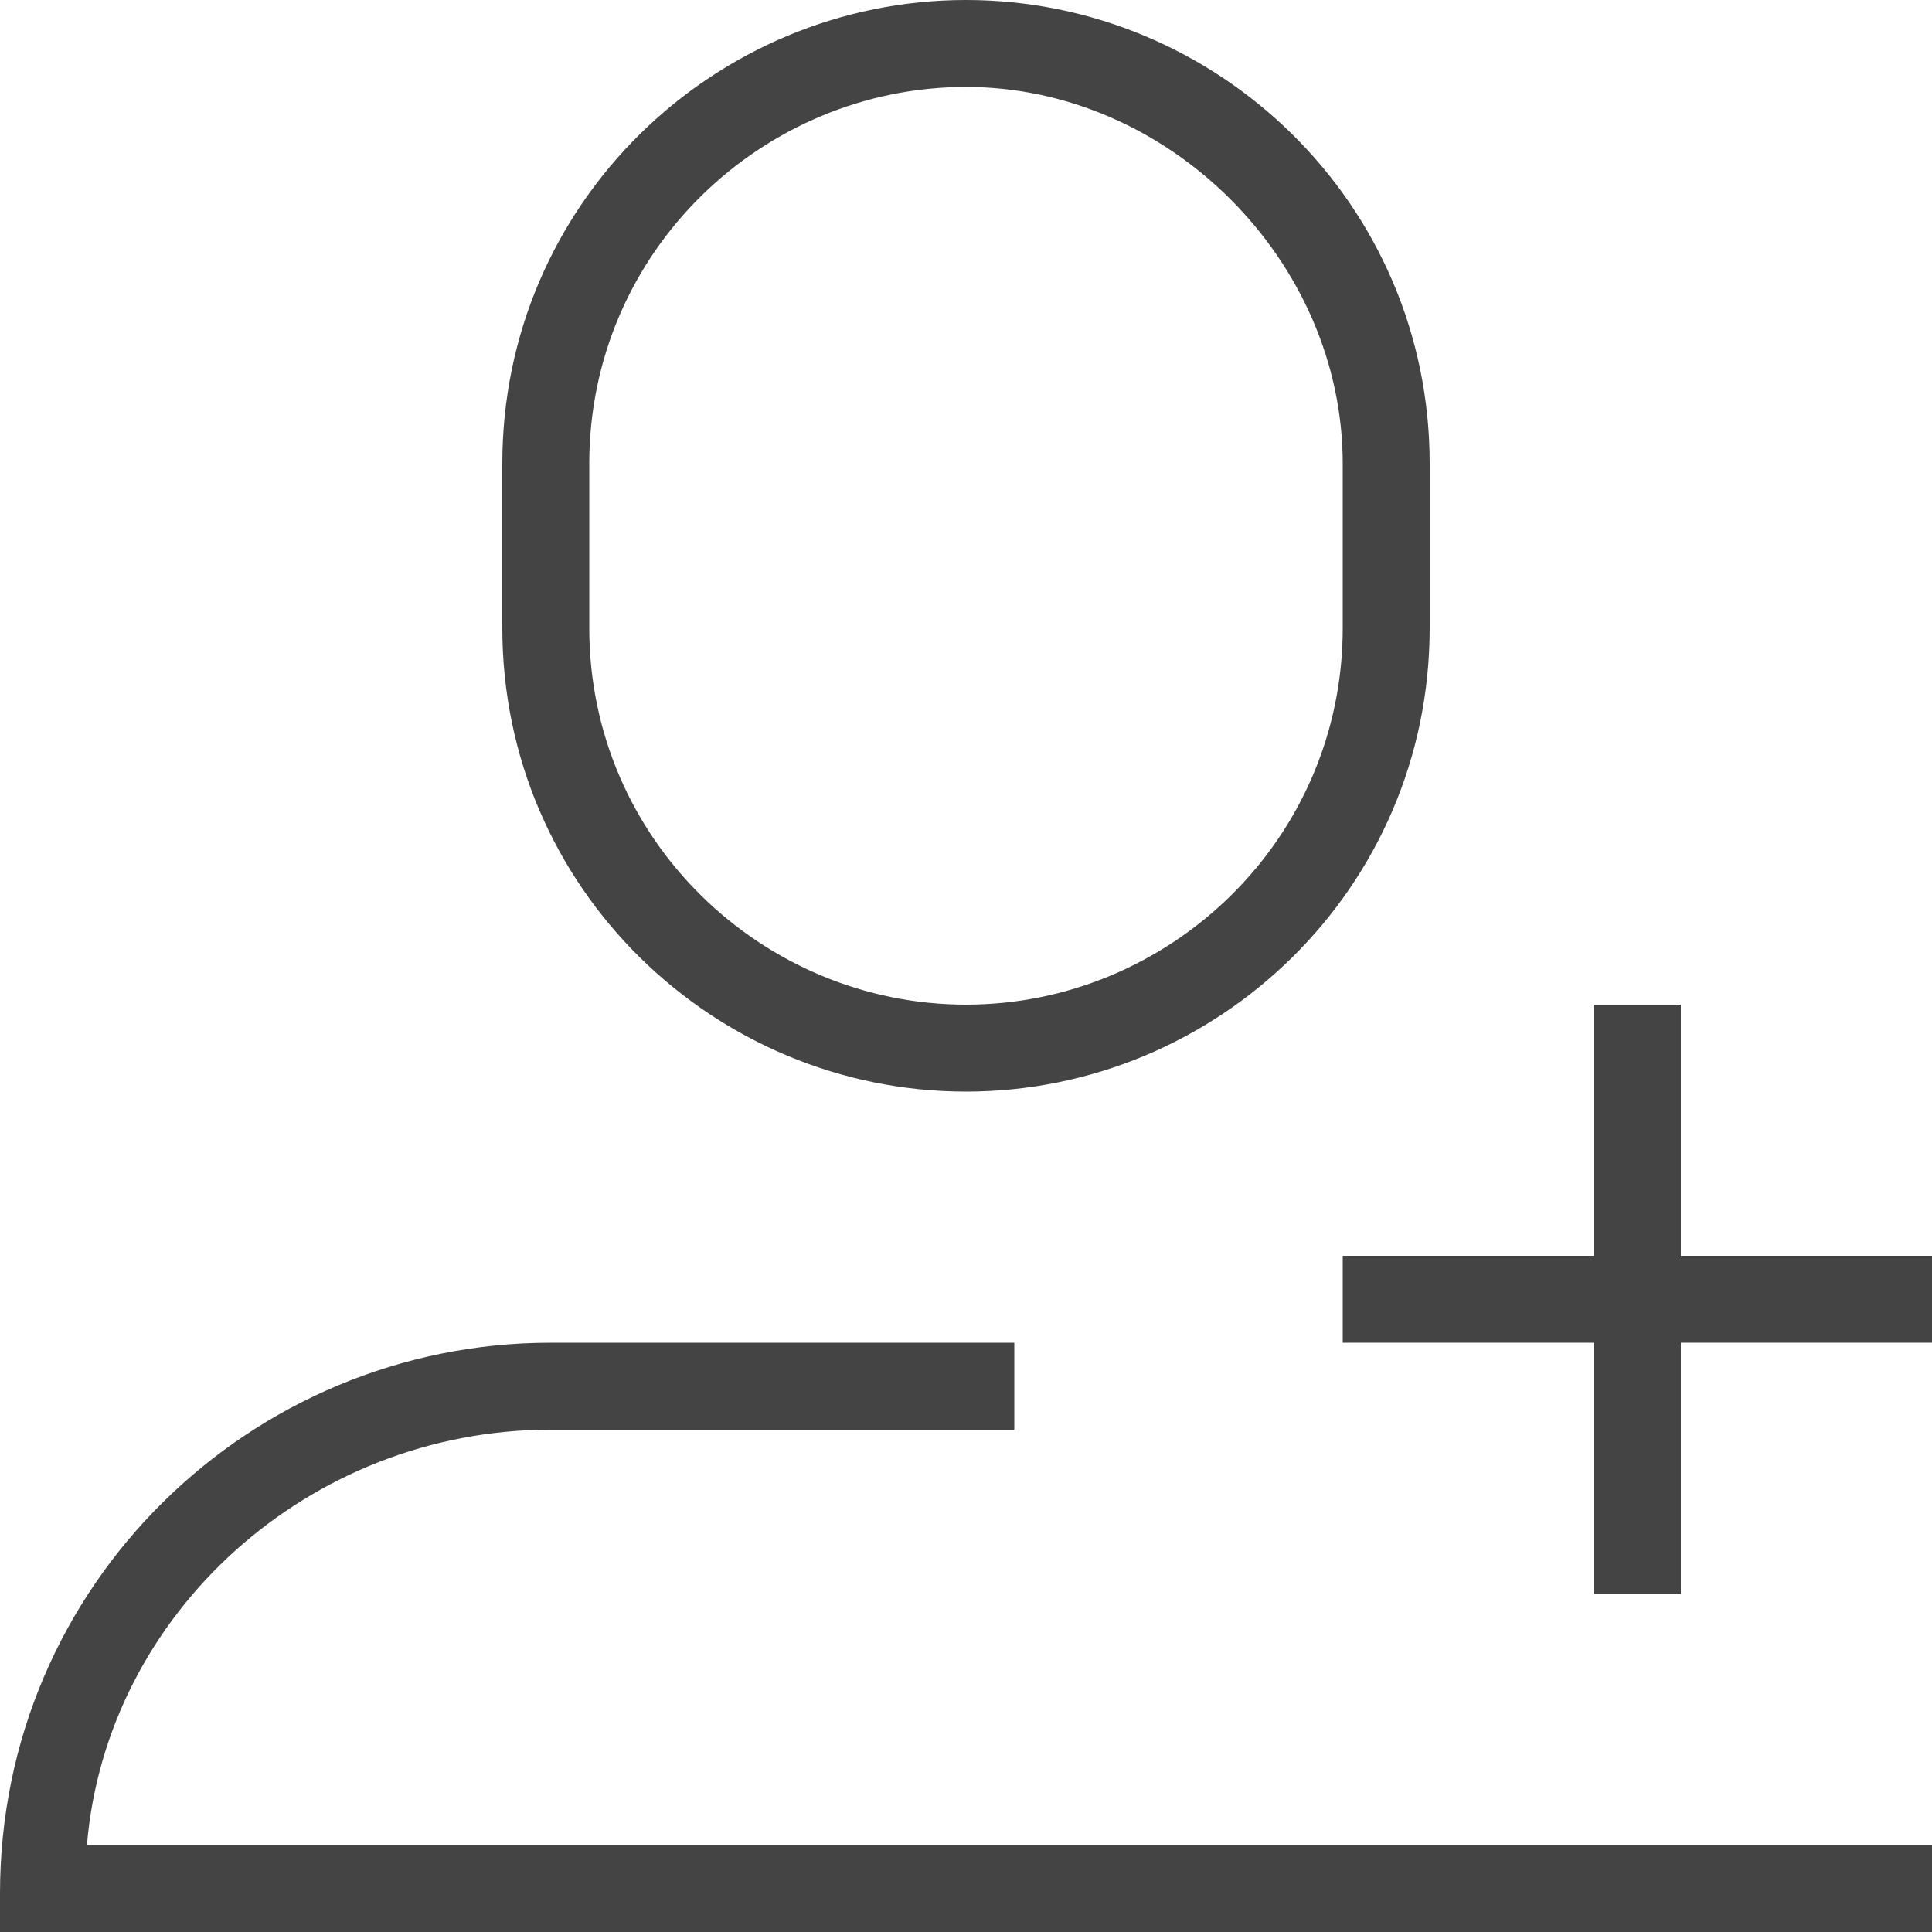 <svg xmlns="http://www.w3.org/2000/svg" xmlns:xlink="http://www.w3.org/1999/xlink" id="Layer_1" x="0" y="0" enable-background="new 0 0 20 20" version="1.1" viewBox="0 0 20 20" xml:space="preserve"><g><path fill="#444" d="M10,11.3c2.6,0,4.8-2.1,4.8-4.8V4.8C14.8,2.1,12.6,0,10,0S5.2,2.1,5.2,4.8v1.7C5.2,9.2,7.4,11.3,10,11.3z M6.1,4.8c0-2.2,1.8-3.9,3.9-3.9s3.9,1.8,3.9,3.9v1.7c0,2.2-1.8,3.9-3.9,3.9S6.1,8.7,6.1,6.5V4.8z"/><path fill="#444" d="M5.7,14.8h4.8v-0.9H5.7c-3.1,0-5.7,2.5-5.7,5.7V20h20v-0.9H0.9C1.1,16.7,3.2,14.8,5.7,14.8z"/><polygon fill="#444" points="17.4 13 17.4 10.4 16.5 10.4 16.5 13 13.9 13 13.9 13.9 16.5 13.9 16.5 16.5 17.4 16.5 17.4 13.9 20 13.9 20 13"/></g></svg>